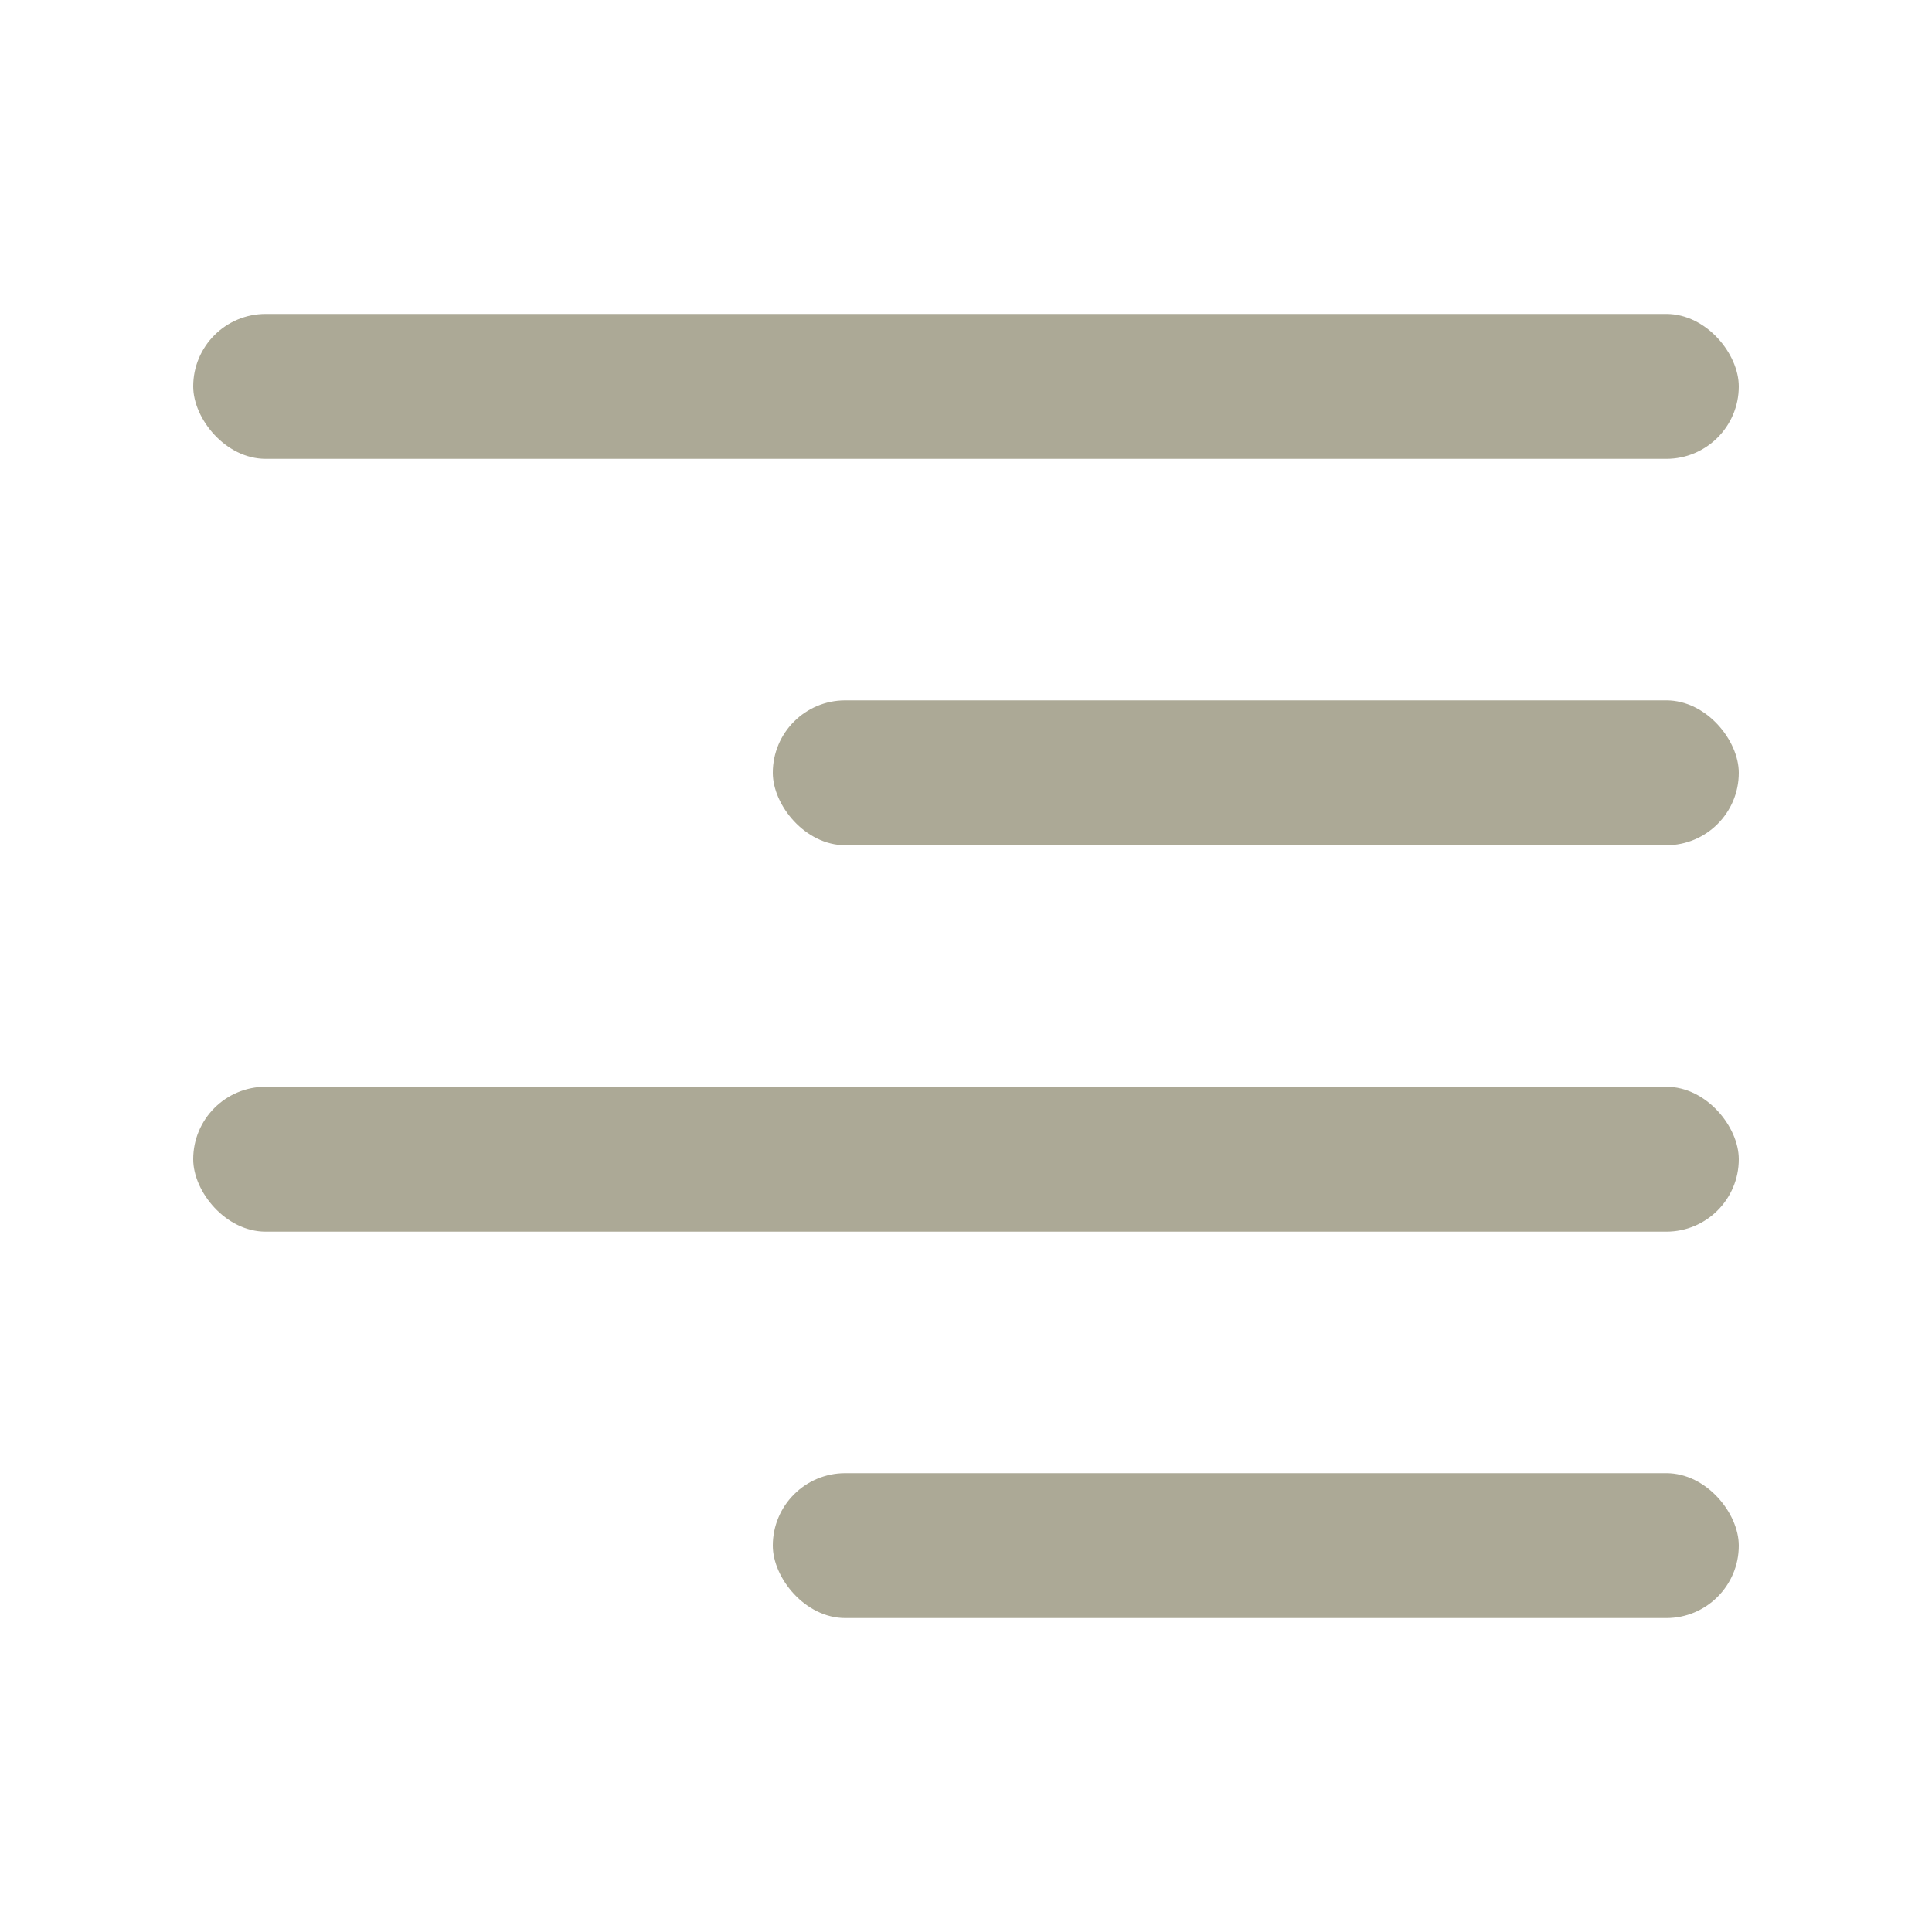 <svg width="20" height="20" viewBox="0 0 20 20" fill="none" xmlns="http://www.w3.org/2000/svg">
<rect x="8" y="7.25" width="10" height="1.5" rx="0.75" fill="#ACA996"/>
<rect x="8" y="15.25" width="10" height="1.5" rx="0.75" fill="#ACA996"/>
<rect x="2" y="3.25" width="16" height="1.5" rx="0.75" fill="#ACA996"/>
<rect x="2" y="11.25" width="16" height="1.5" rx="0.75" fill="#ACA996"/>
</svg>
